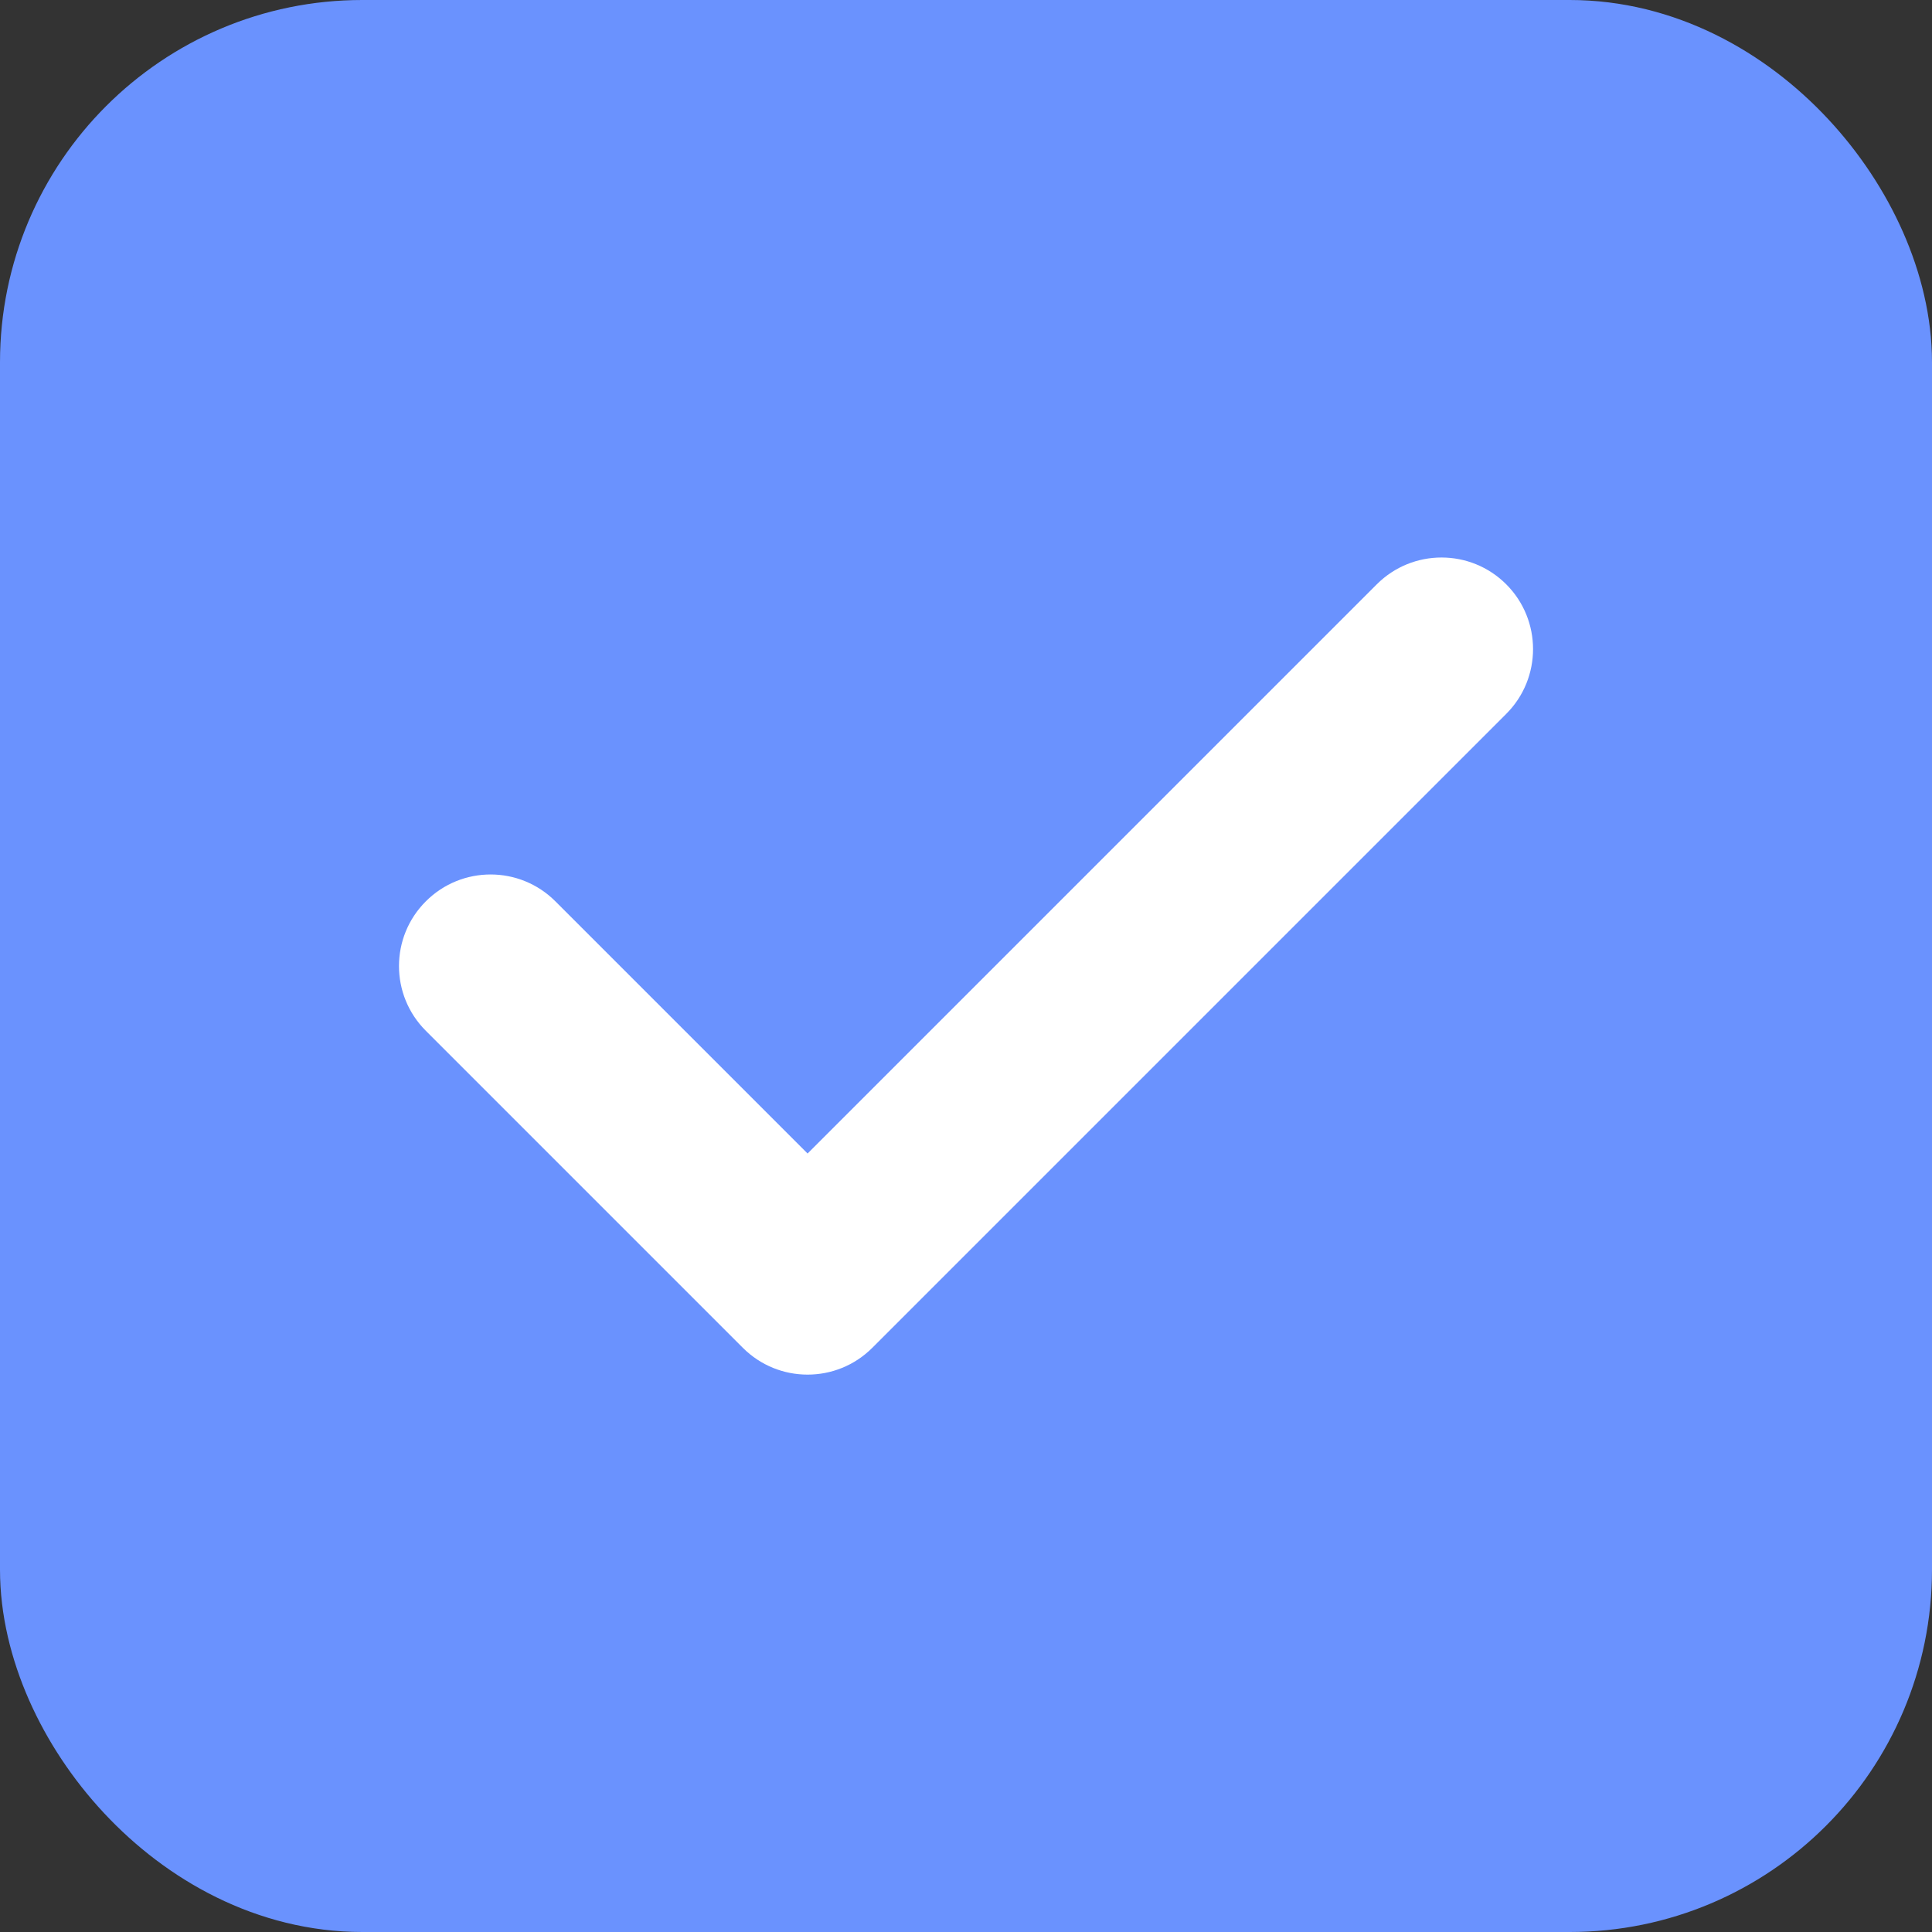 <svg width="16" height="16" viewBox="0 0 16 16" fill="none" xmlns="http://www.w3.org/2000/svg">
<rect x="0" y="0" width="16" height="16" fill="#333333" stroke="none"/>
<rect x="0.75" y="0.75" width="14.5" height="14.5" rx="2.25" fill="#6A92FE"/>
<rect x="0.75" y="0.75" width="14.5" height="14.5" rx="2.25" stroke="#6A92FE" stroke-width="1.5"/>
<path d="M12.474 4.839C12.77 5.135 12.77 5.616 12.474 5.912L7.224 11.162C6.928 11.458 6.448 11.458 6.152 11.162L3.527 8.537C3.23 8.241 3.23 7.76 3.527 7.464C3.823 7.168 4.303 7.168 4.599 7.464L6.688 9.553L11.402 4.839C11.698 4.543 12.178 4.543 12.474 4.839Z" fill="white"/>
</svg>
